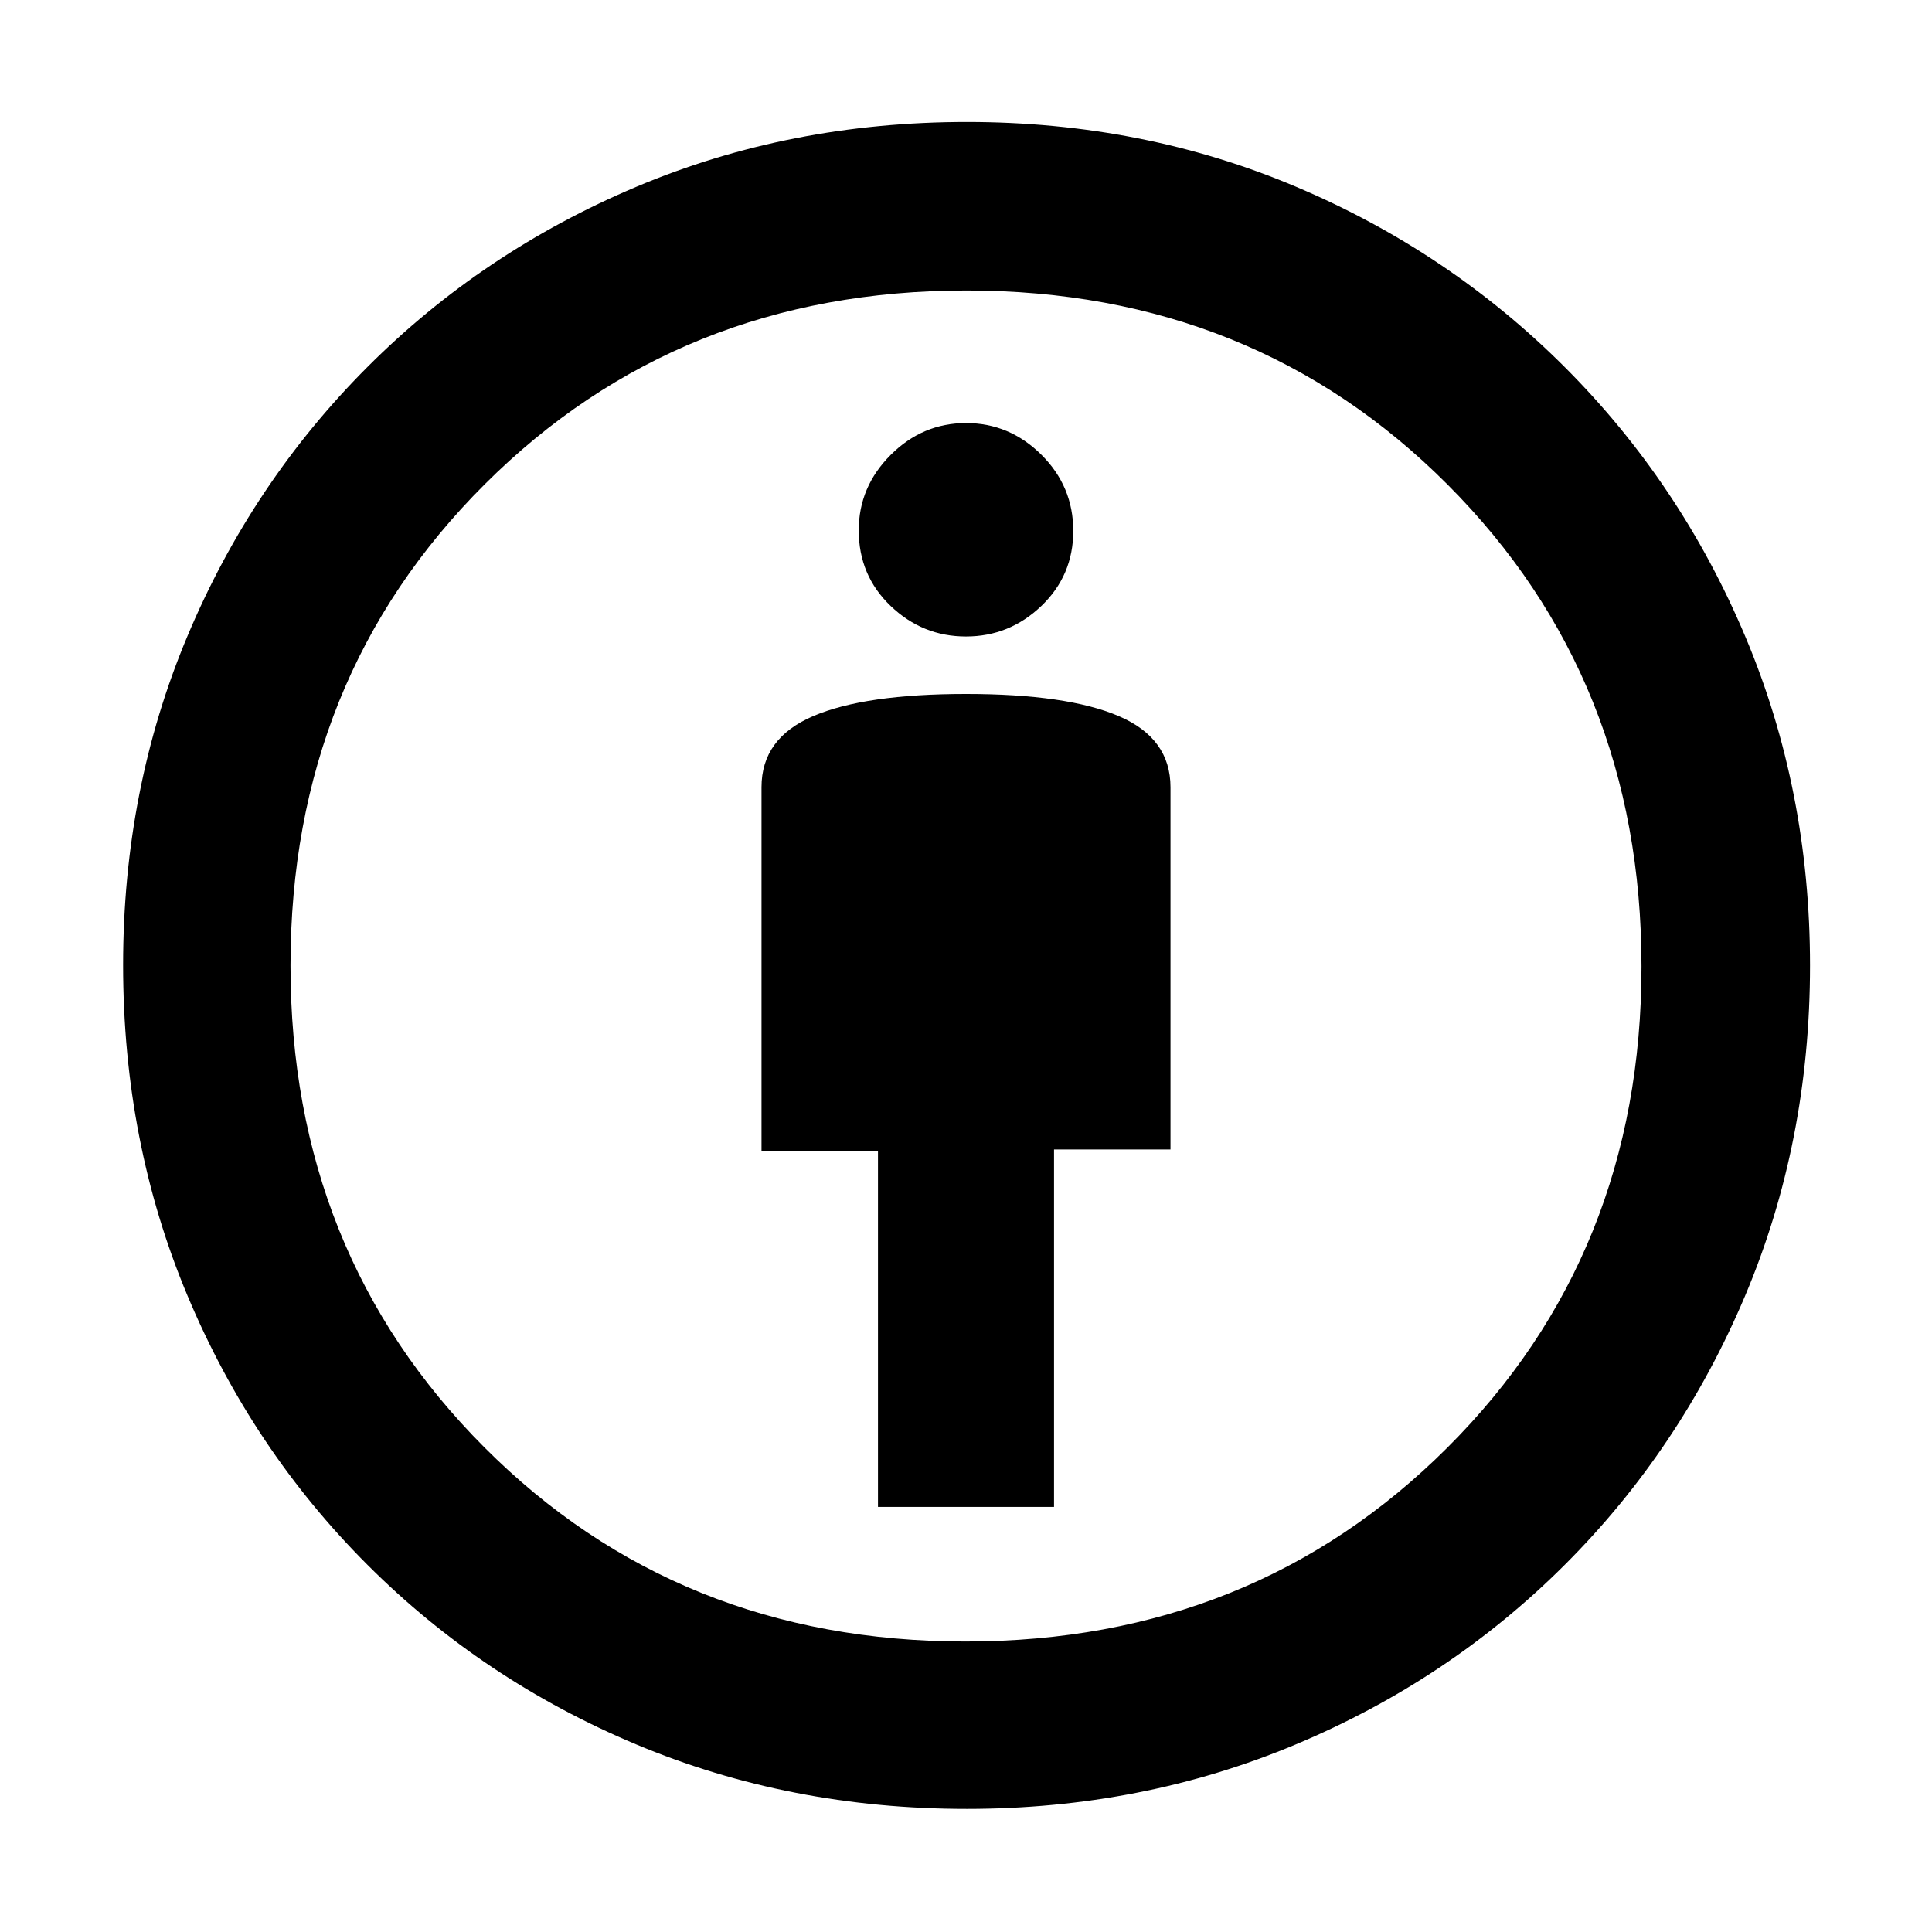 <svg xmlns="http://www.w3.org/2000/svg" height="48" viewBox="0 -960 960 960" width="48"><path d="M436.26-211.22h87.48v-177.61h57.87v-179.98q0-24.36-25.7-35.36-25.71-11-75.91-11-50.2 0-75.91 10.99-25.7 10.99-25.7 35.31v180.77h57.87v176.88ZM480.3-61.17q-87.71 0-164.07-32t-133.71-89.35q-57.35-57.35-89.35-133.66-32-76.31-32-164.29 0-87.39 32-163.52 32-76.14 89.28-133.52 57.27-57.37 133.63-89.63 76.36-32.25 164.39-32.25 87.39 0 163.47 32.16t133.61 89.68q57.52 57.53 89.68 133.84 32.16 76.3 32.16 163.41 0 87.76-32.25 164.17-32.26 76.41-89.63 133.68-57.38 57.28-133.74 89.28-76.36 32-163.47 32Zm-.54-83.18q142.85 0 239.37-96.28 96.52-96.28 96.52-239.13t-96.28-239.37q-96.28-96.52-239.13-96.52t-239.37 96.28q-96.52 96.28-96.52 239.13t96.28 239.37q96.28 96.52 239.13 96.52Zm.24-499.39q21.59 0 37.45-15.17 15.85-15.17 15.85-37.29 0-22.11-15.85-37.85-15.86-15.73-37.45-15.73-21.59 0-37.45 15.85-15.85 15.86-15.85 37.45 0 22.4 15.85 37.57 15.86 15.17 37.45 15.17ZM480-480Z"/></svg>